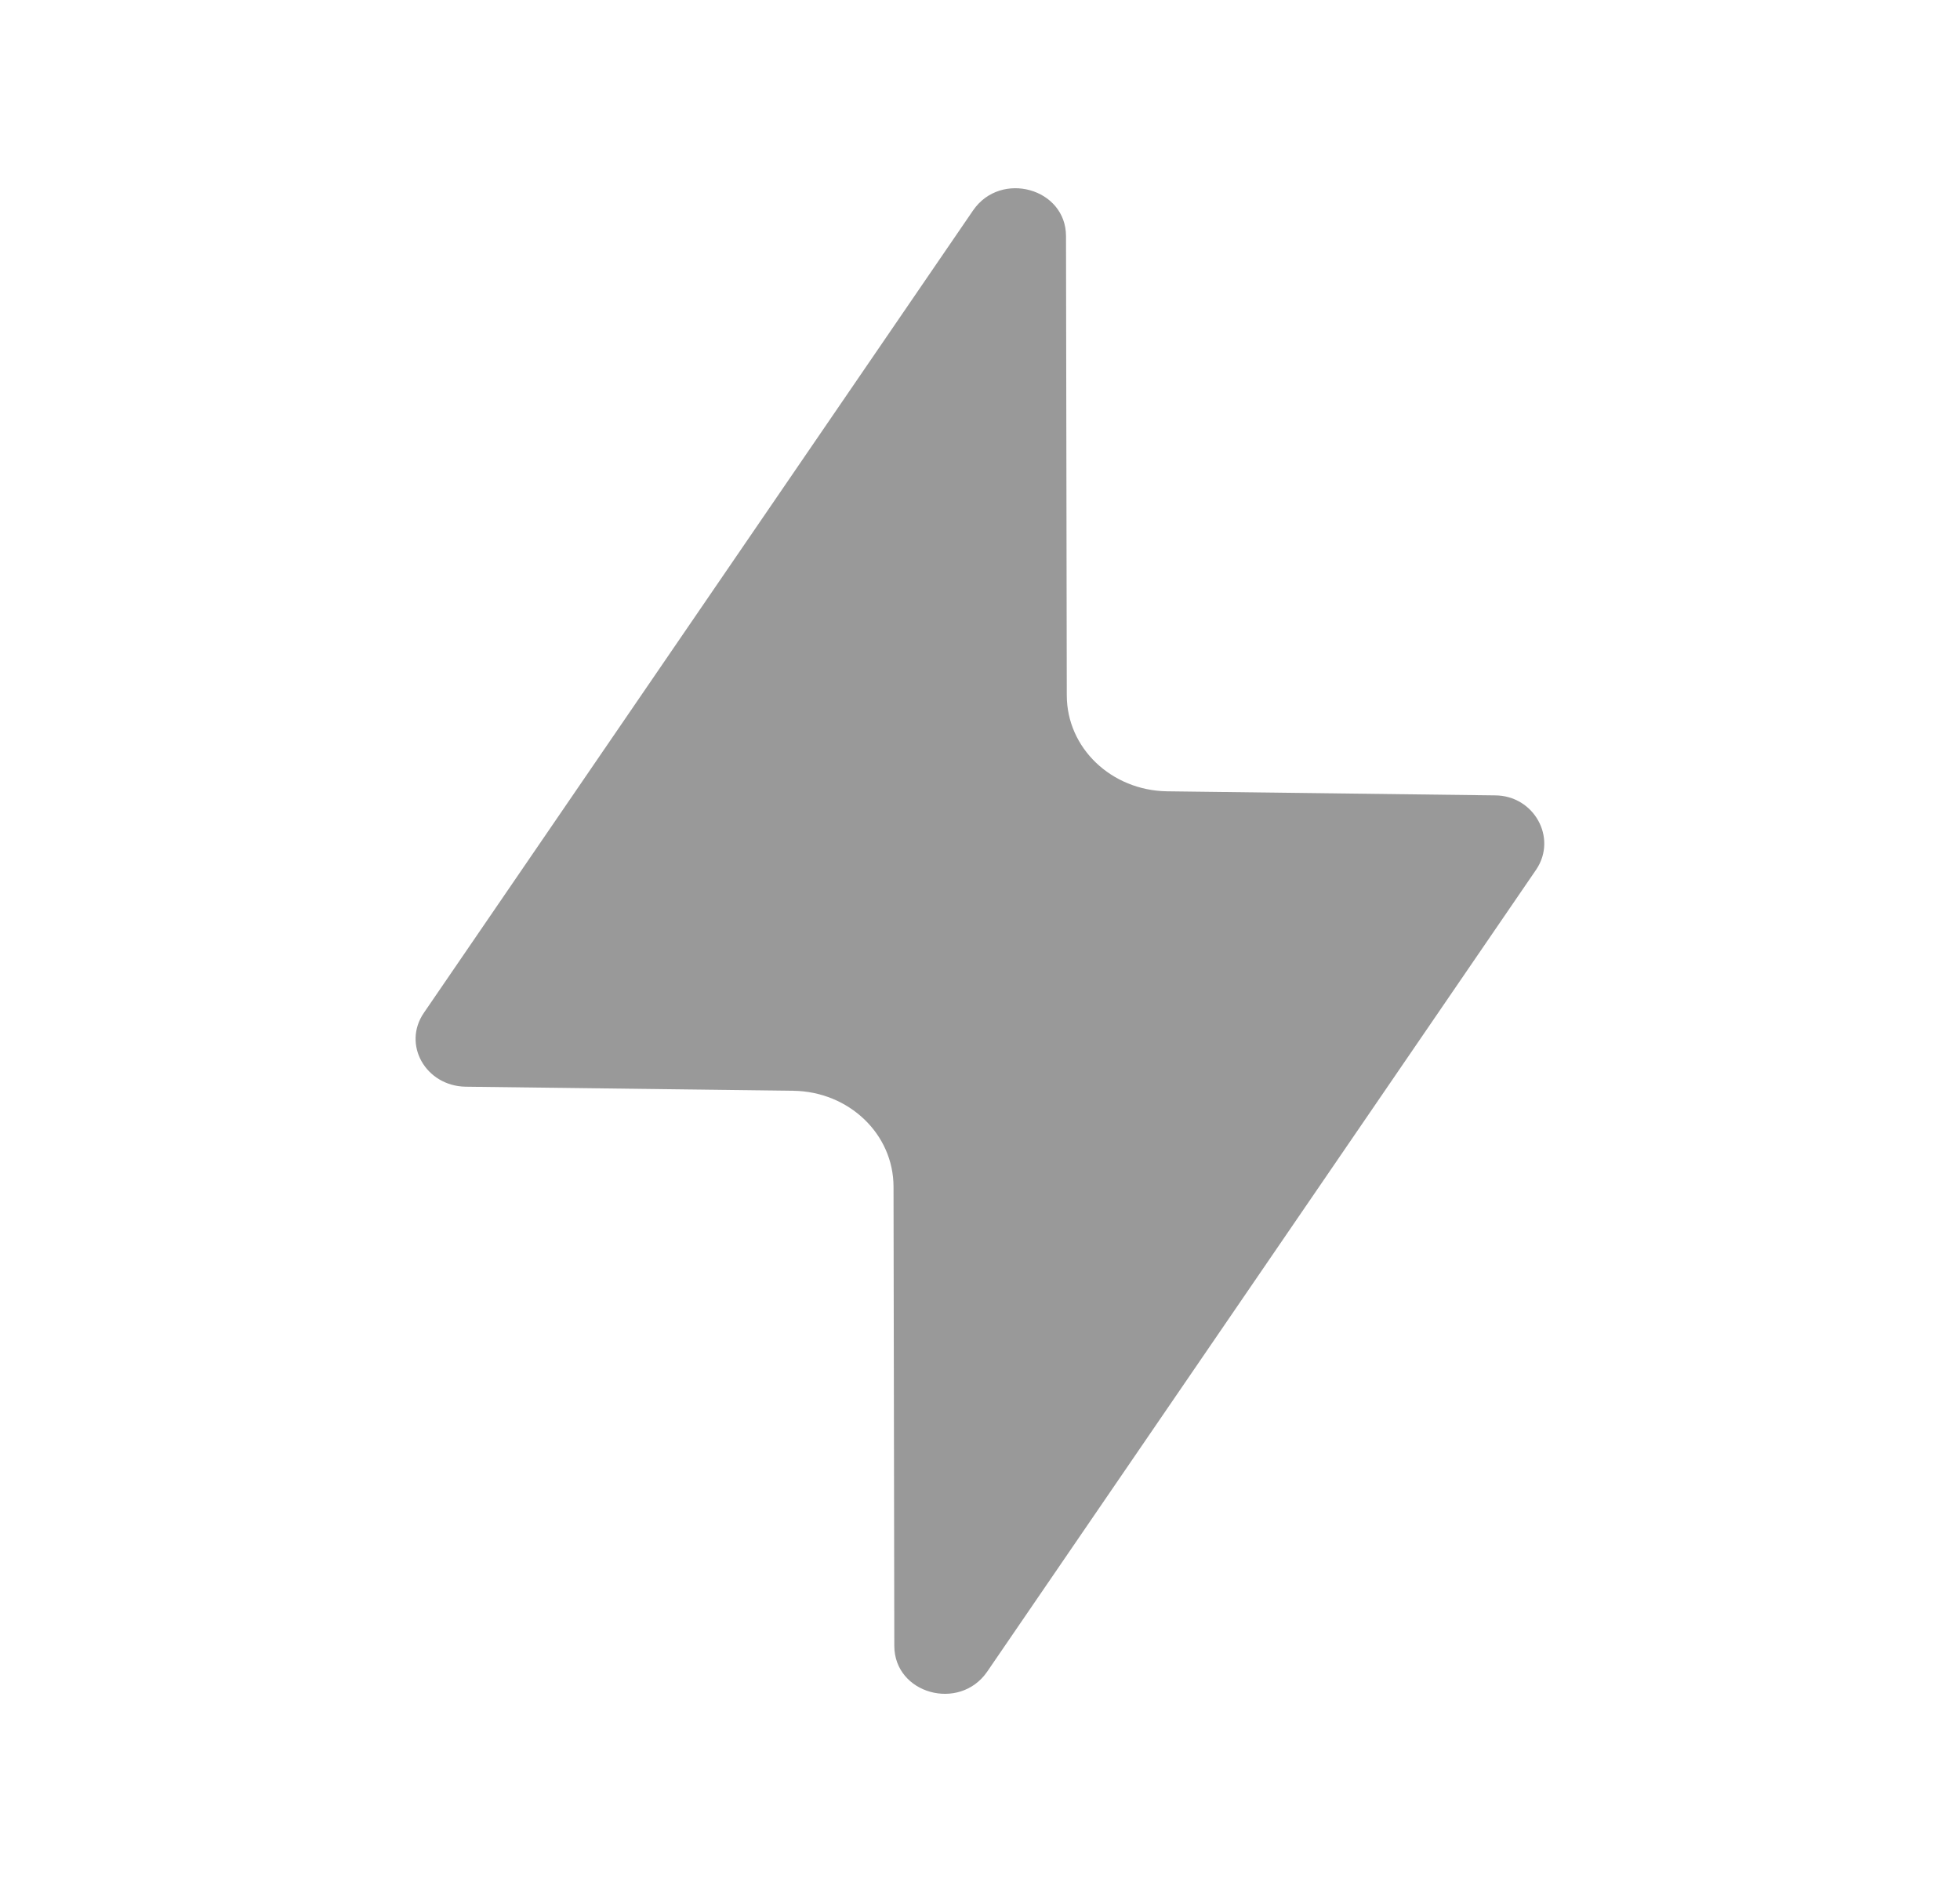 <svg width="25" height="24" viewBox="0 0 25 24" fill="none" xmlns="http://www.w3.org/2000/svg">
<path d="M19.596 11.087L12.59 21.32C12.237 21.829 11.407 21.601 11.407 20.988L11.397 15.135C11.397 14.46 10.826 13.92 10.12 13.91L5.937 13.858C5.429 13.848 5.128 13.319 5.408 12.914L12.414 2.68C12.767 2.172 13.597 2.4 13.597 3.012L13.607 8.866C13.607 9.541 14.178 10.08 14.884 10.091L19.067 10.143C19.565 10.143 19.866 10.682 19.596 11.087Z" fill="#999999"/>
</svg>
